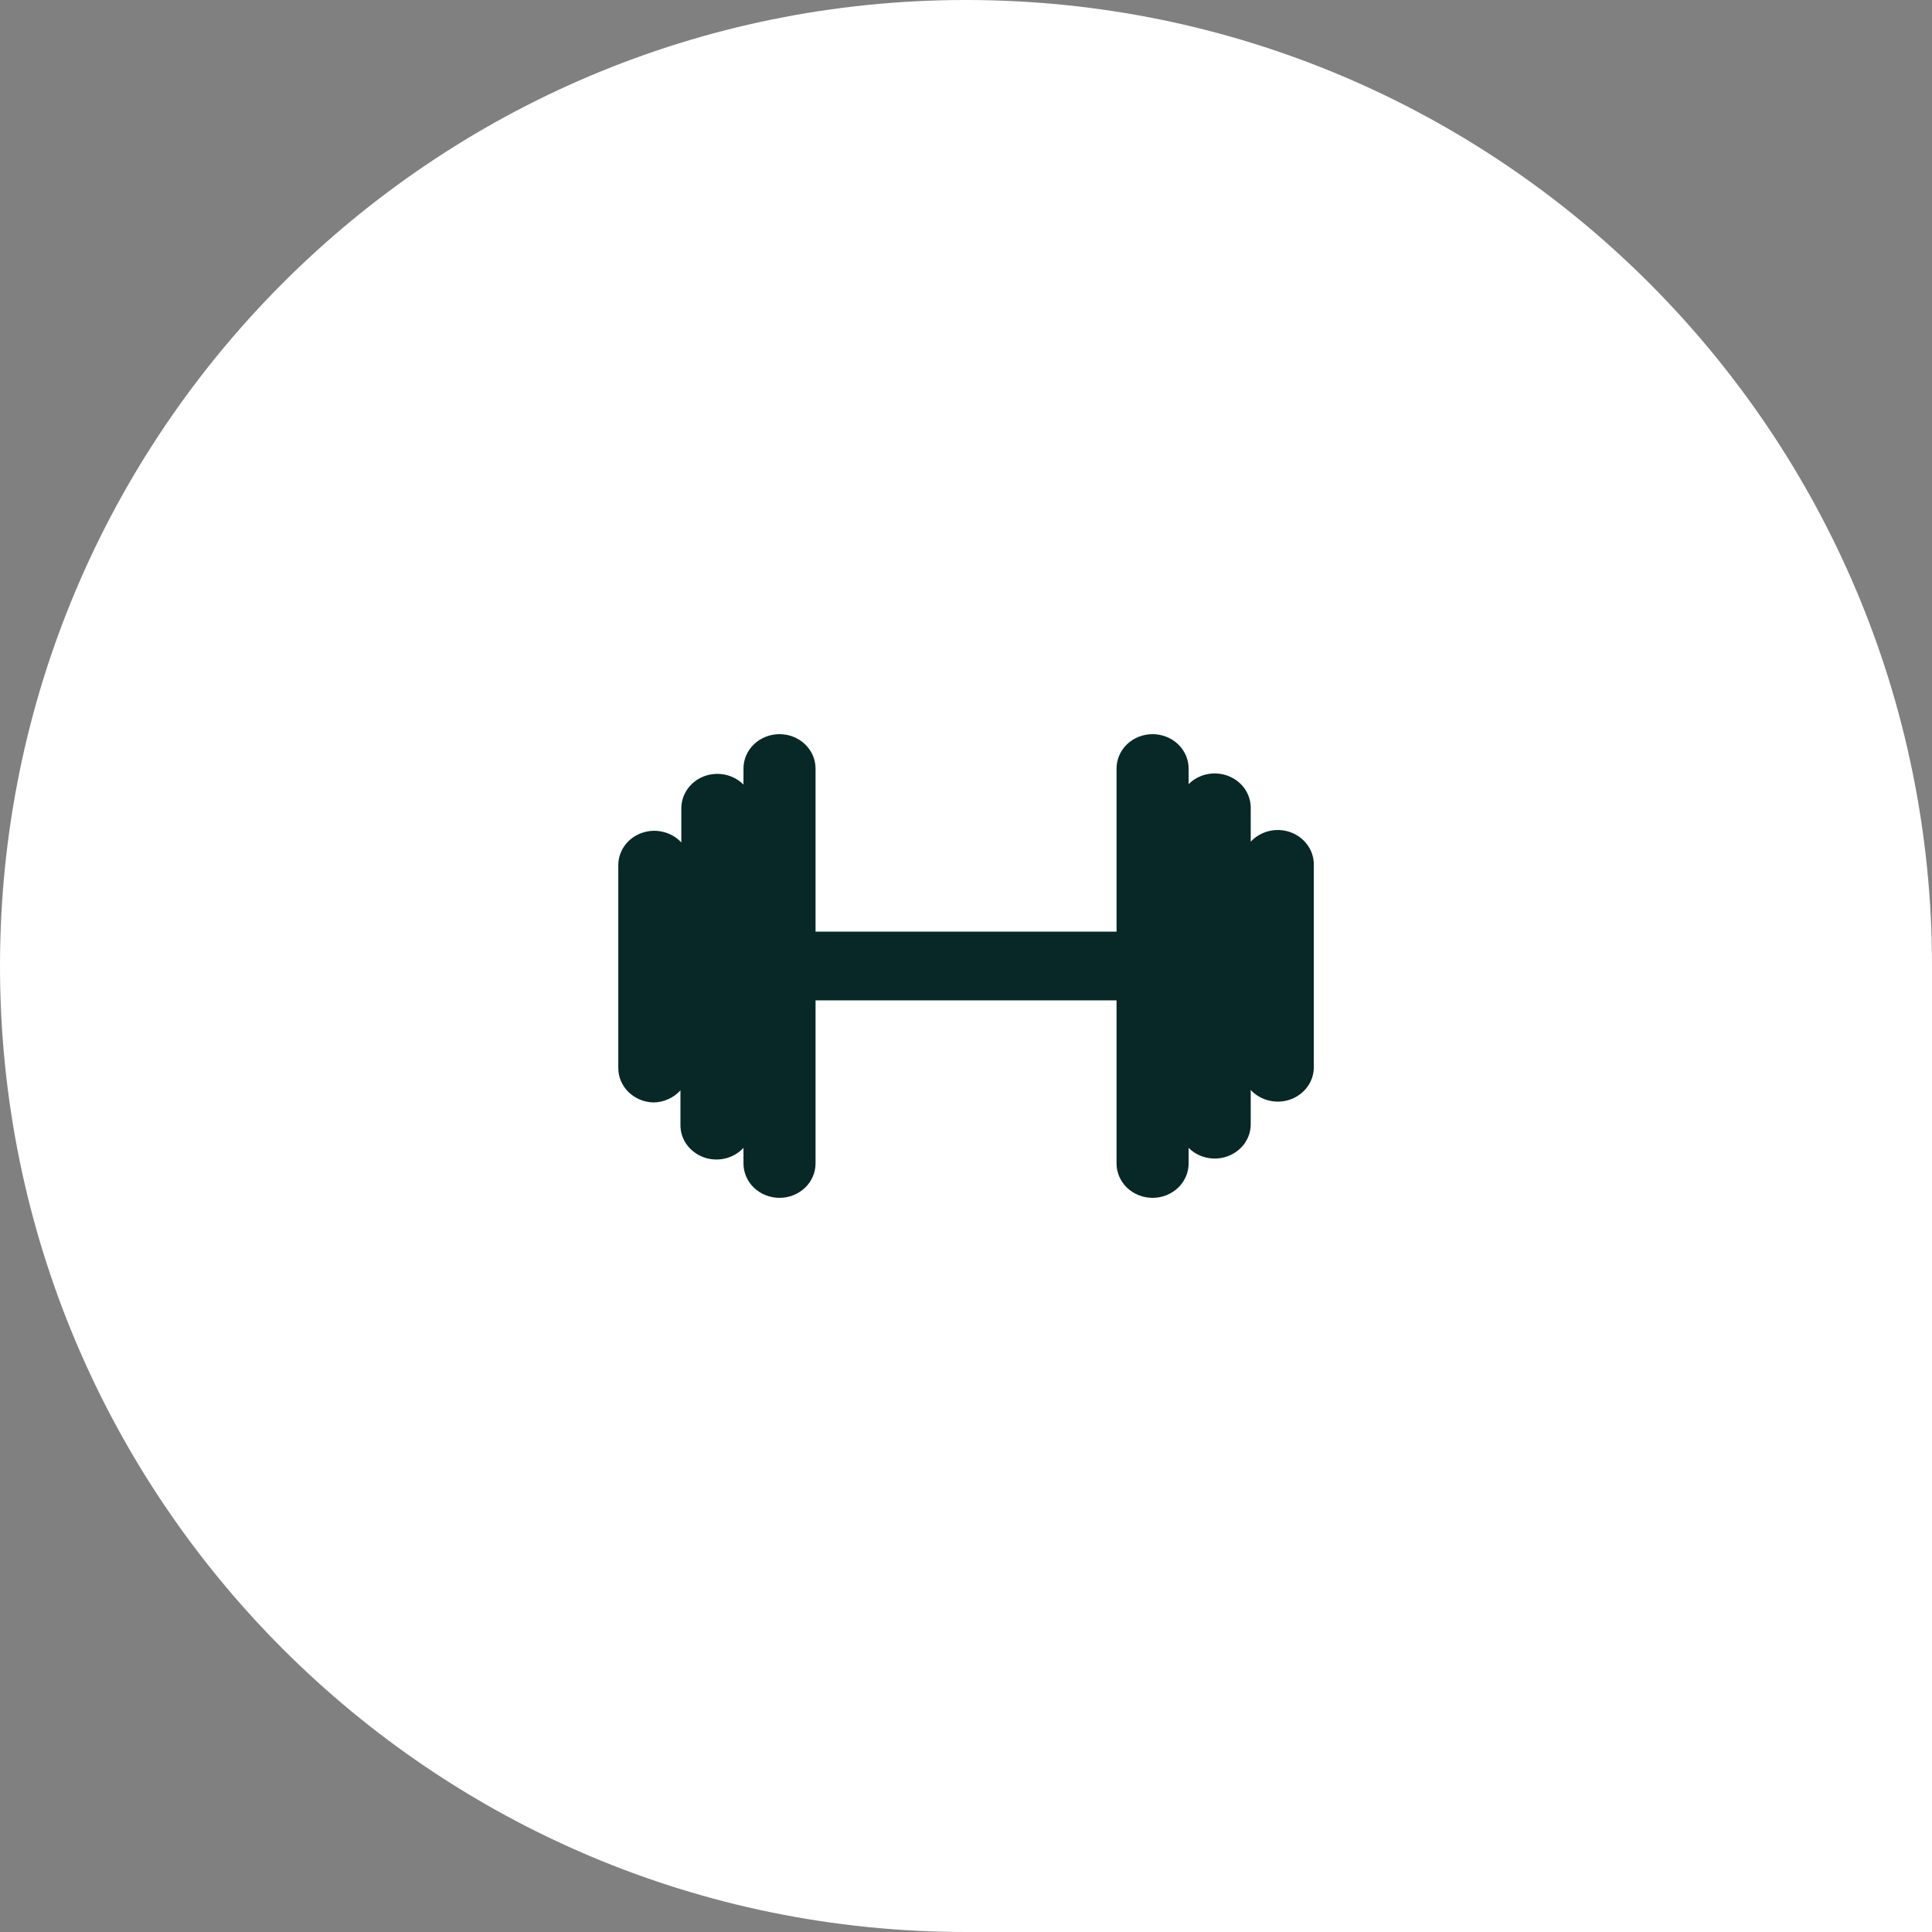 <svg width="40" height="40" viewBox="0 0 40 40" fill="none" xmlns="http://www.w3.org/2000/svg">
<rect x="0" y="0" width="40" height="40" fill="#808080" stroke="none"/>
<path d="M0 20C0 8.954 8.954 0 20 0V0C31.046 0 40 8.954 40 20V40H20C8.954 40 0 31.046 0 20V20Z" fill="white"/>
<path d="M13.528 22.825C13.635 22.824 13.74 22.801 13.836 22.757C13.933 22.714 14.018 22.652 14.088 22.574V23.285C14.085 23.431 14.13 23.573 14.215 23.693C14.301 23.814 14.423 23.906 14.565 23.959C14.707 24.011 14.863 24.02 15.011 23.986C15.159 23.951 15.292 23.874 15.393 23.765V24.089C15.393 24.277 15.471 24.458 15.611 24.592C15.751 24.725 15.941 24.8 16.139 24.8C16.337 24.8 16.526 24.725 16.666 24.592C16.806 24.458 16.885 24.277 16.885 24.089V20.711H23.117V24.089C23.117 24.277 23.195 24.458 23.335 24.592C23.475 24.725 23.665 24.8 23.863 24.8C24.061 24.8 24.25 24.725 24.39 24.592C24.53 24.458 24.609 24.277 24.609 24.089V23.765C24.711 23.868 24.844 23.939 24.989 23.97C25.135 24 25.286 23.989 25.425 23.936C25.563 23.884 25.682 23.793 25.766 23.676C25.85 23.559 25.895 23.42 25.895 23.278V22.567C25.995 22.675 26.127 22.751 26.273 22.786C26.419 22.821 26.573 22.814 26.714 22.764C26.855 22.714 26.977 22.624 27.064 22.507C27.151 22.39 27.199 22.25 27.201 22.107V17.886C27.199 17.743 27.151 17.603 27.064 17.486C26.977 17.368 26.855 17.279 26.714 17.229C26.573 17.179 26.419 17.171 26.273 17.206C26.127 17.242 25.995 17.318 25.895 17.426V16.715C25.893 16.573 25.847 16.436 25.763 16.319C25.678 16.203 25.559 16.114 25.421 16.062C25.283 16.011 25.132 15.999 24.987 16.03C24.843 16.061 24.711 16.132 24.609 16.235V15.911C24.609 15.723 24.53 15.542 24.39 15.408C24.25 15.275 24.061 15.2 23.863 15.2C23.665 15.2 23.475 15.275 23.335 15.408C23.195 15.542 23.117 15.723 23.117 15.911V19.289H16.885V15.911C16.885 15.723 16.806 15.542 16.666 15.408C16.526 15.275 16.337 15.2 16.139 15.2C15.941 15.2 15.751 15.275 15.611 15.408C15.471 15.542 15.393 15.723 15.393 15.911V16.244C15.29 16.141 15.158 16.069 15.012 16.039C14.867 16.008 14.715 16.02 14.577 16.072C14.438 16.125 14.32 16.215 14.236 16.333C14.152 16.45 14.107 16.589 14.106 16.731V17.442C14.007 17.334 13.875 17.258 13.729 17.223C13.583 17.187 13.429 17.195 13.288 17.245C13.146 17.295 13.024 17.384 12.937 17.502C12.851 17.619 12.803 17.759 12.801 17.902V22.114C12.801 22.299 12.877 22.477 13.013 22.61C13.149 22.743 13.334 22.82 13.528 22.825Z" fill="#072826"/>
</svg>
